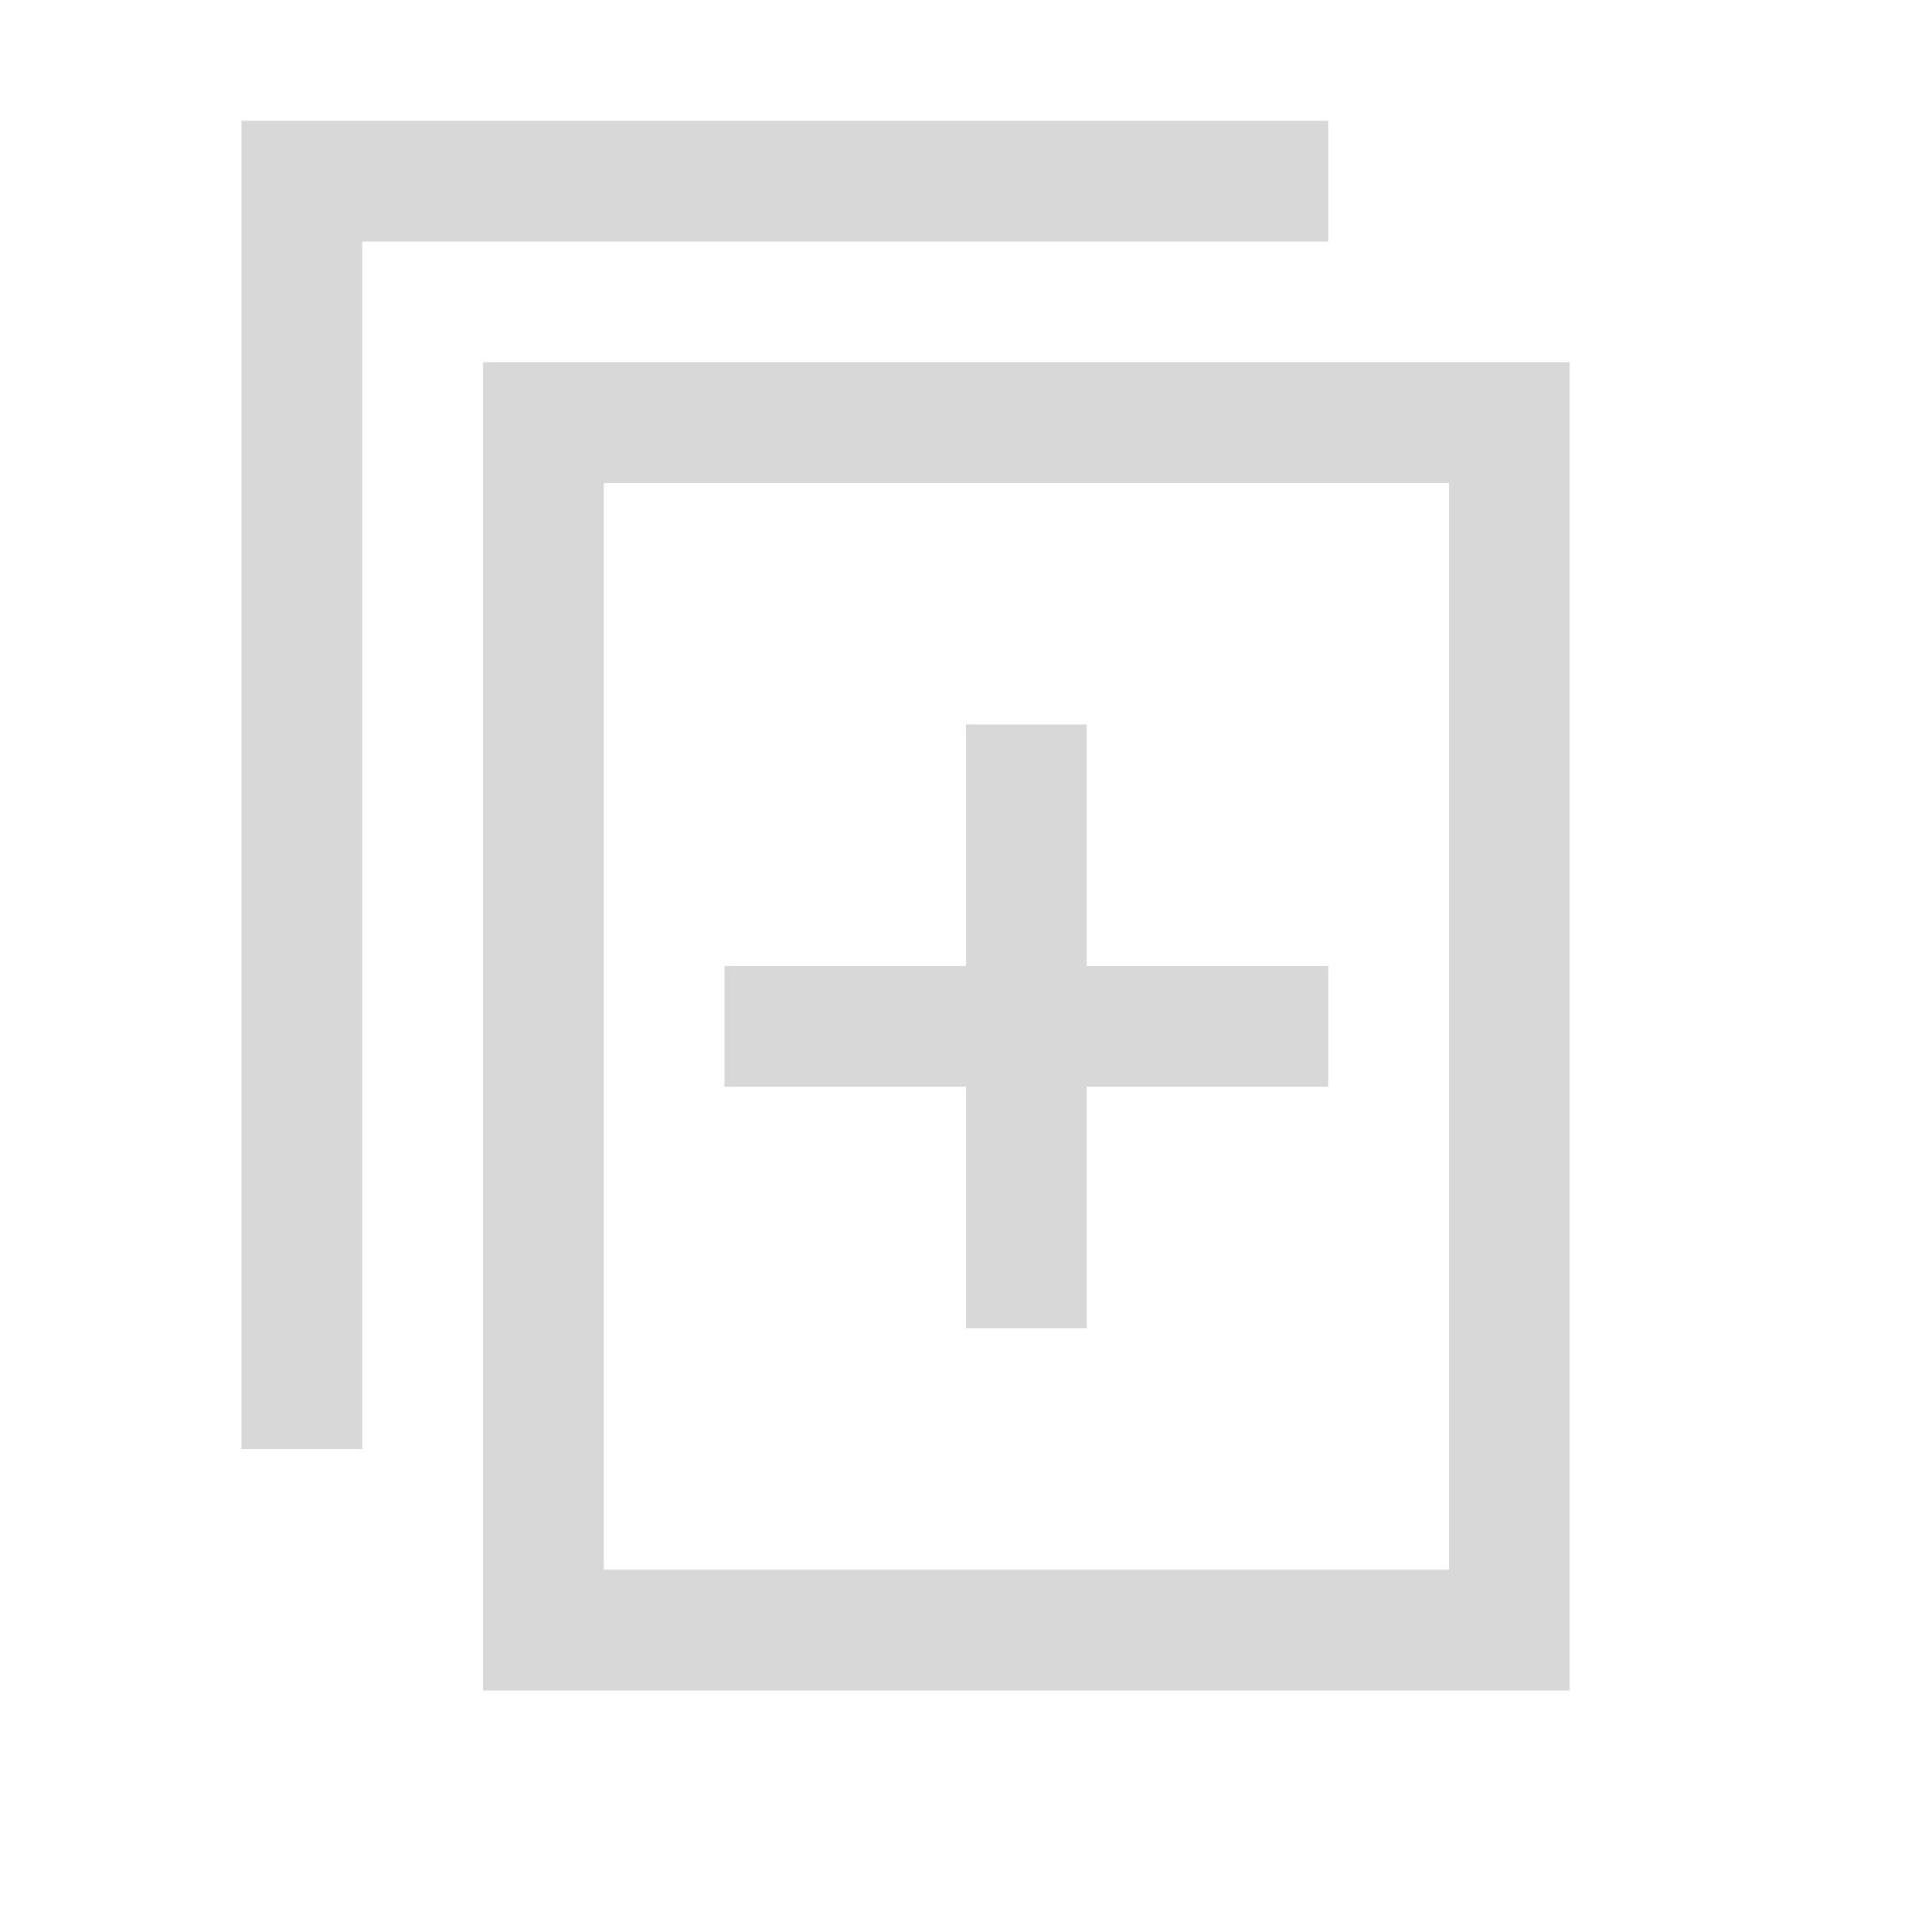 <?xml version="1.0" encoding="UTF-8"?>
<svg width="16px" height="16px" viewBox="0 0 16 16" version="1.1" xmlns="http://www.w3.org/2000/svg" xmlns:xlink="http://www.w3.org/1999/xlink">
    <title>复用</title>
    <g id="复用" stroke="none" stroke-width="1" fill="none" fill-rule="evenodd">
        <g fill="#D8D8D8" fill-rule="nonzero" id="Combined-Shape">
            <path d="M5,4 L5,13 L12,13 L12,4 L5,4 Z M4,3 L13,3 L13,14 L4,14 L4,3 Z M11,1 L11,2 L3,2 L3,12 L2,12 L2,1 L11,1 Z M9,6 L9,8 L11,8 L11,9 L9,9 L9,11 L8,11 L8,9 L6,9 L6,8 L8,8 L8,6 L9,6 Z"></path>
        </g>
    </g>
</svg>